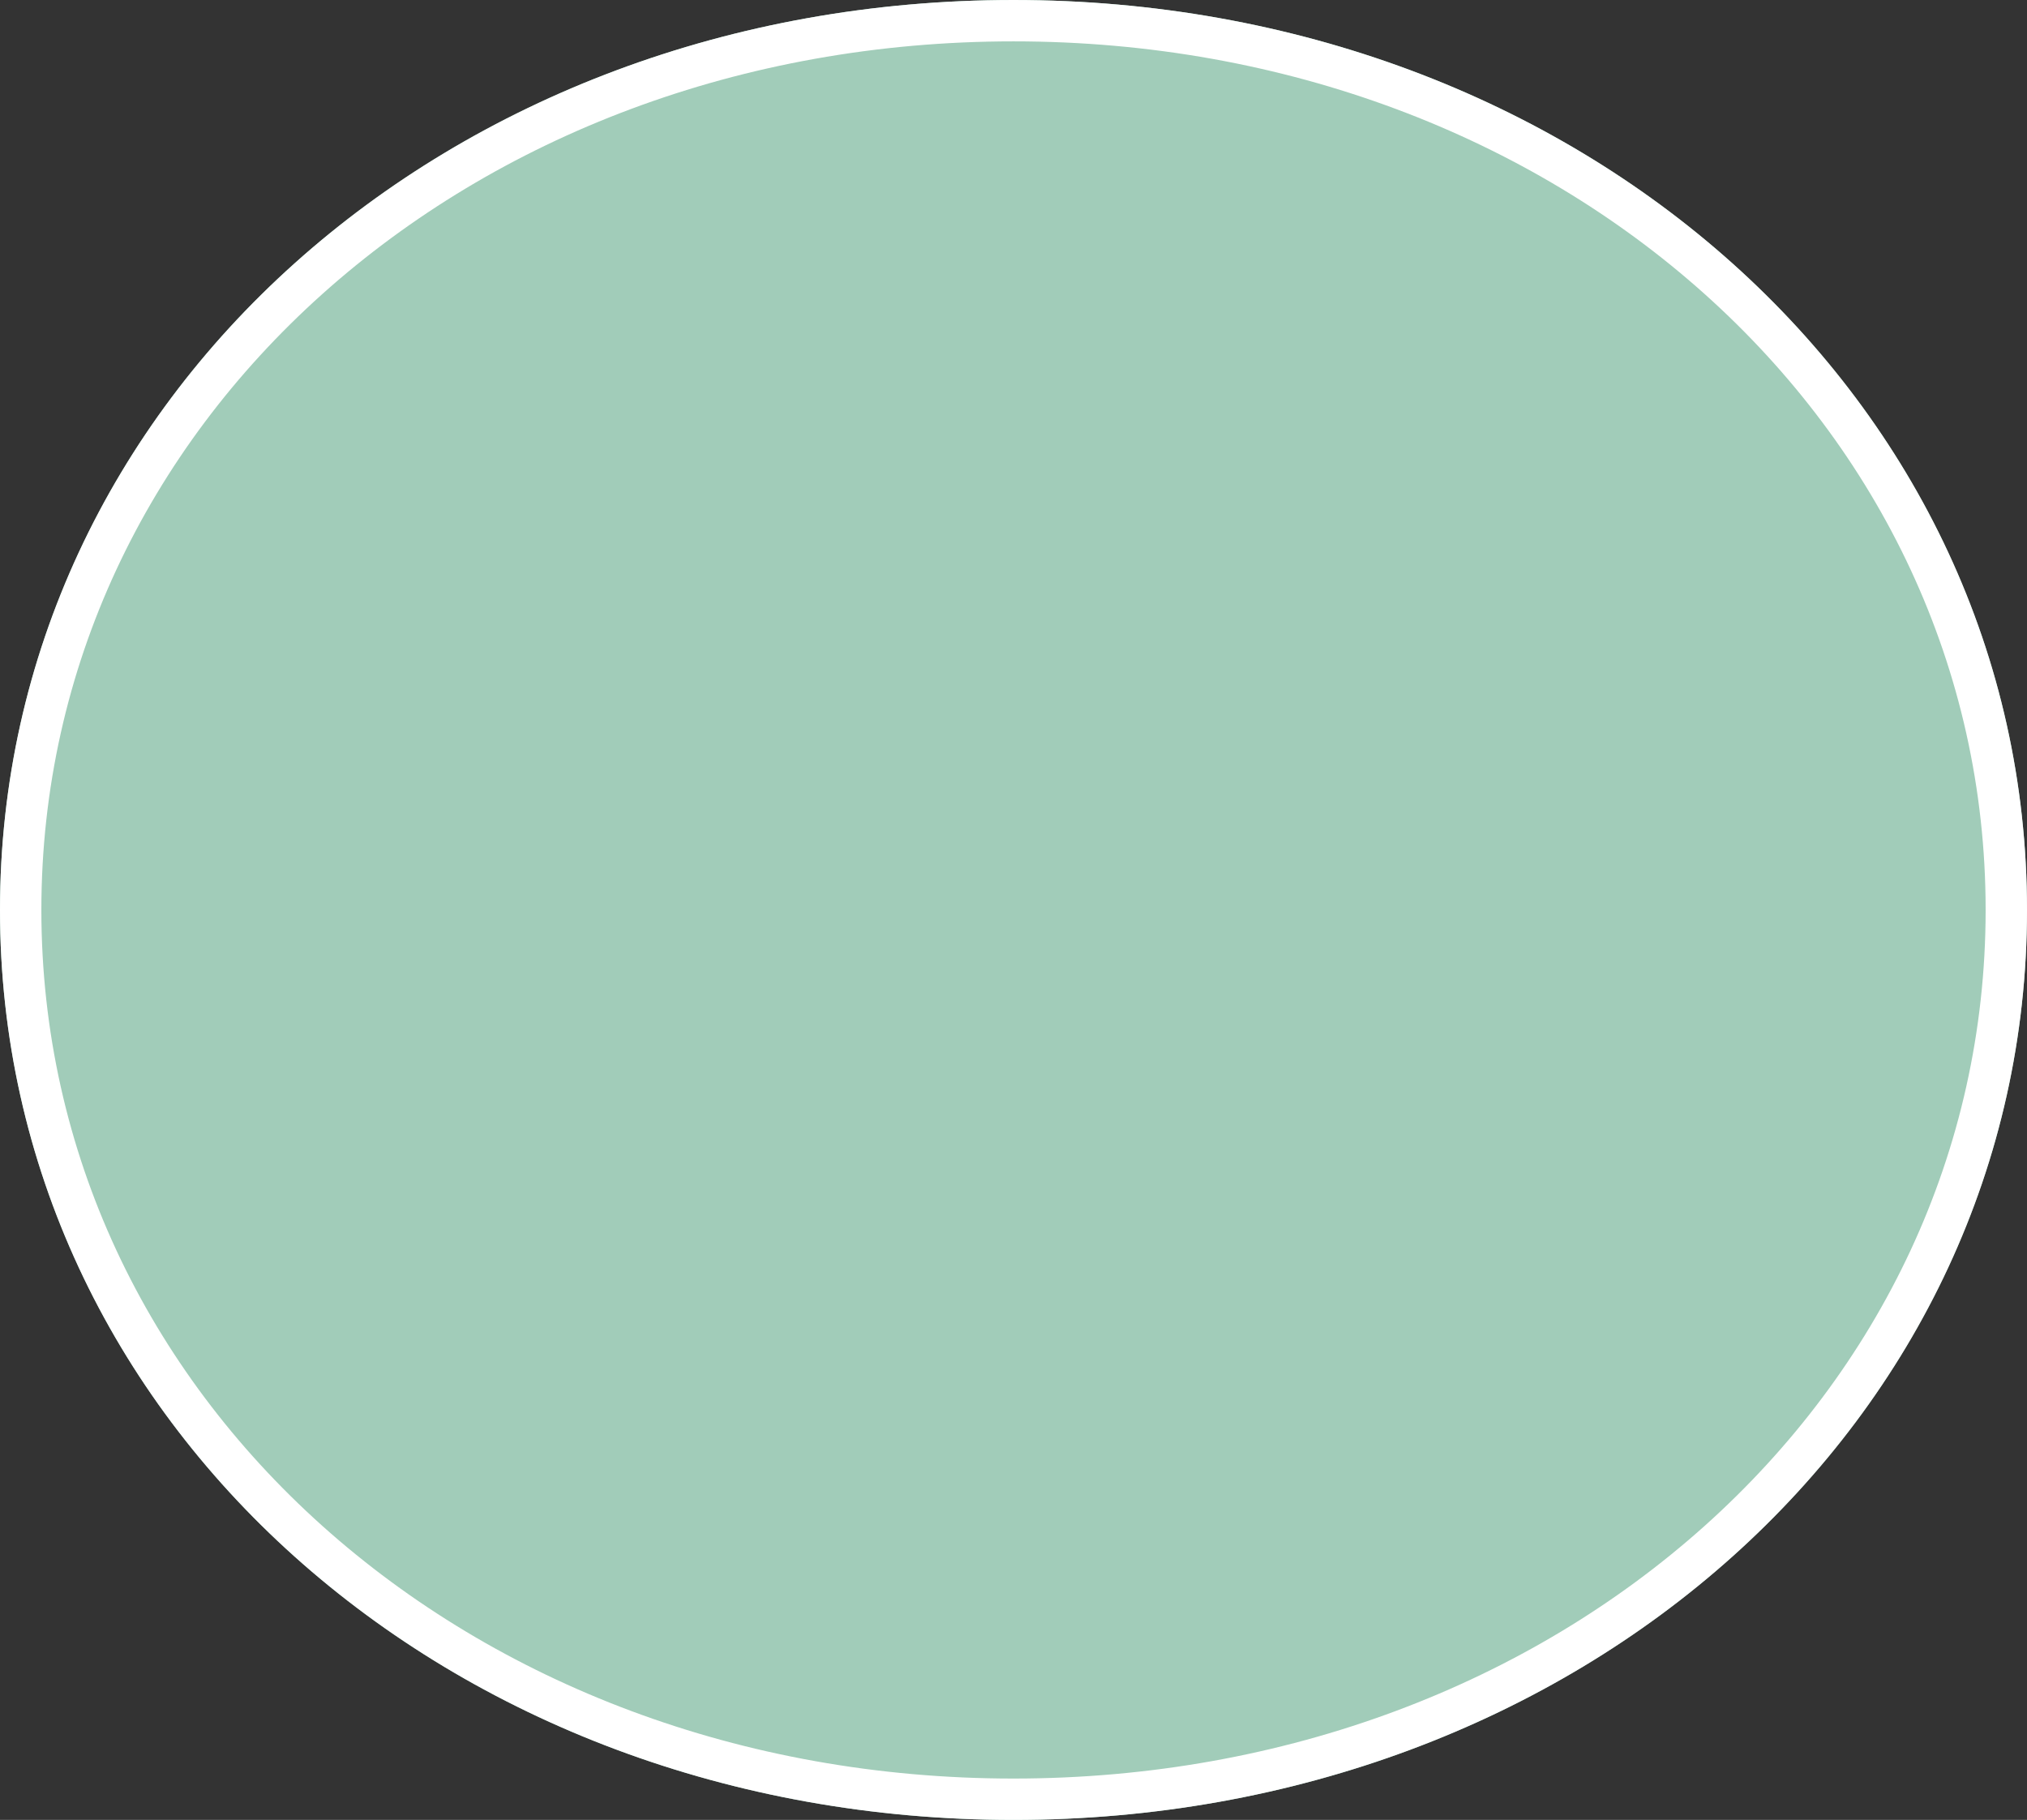 ﻿<?xml version="1.0" encoding="utf-8"?>
<svg version="1.1" xmlns:xlink="http://www.w3.org/1999/xlink" width="49px" height="44px" xmlns="http://www.w3.org/2000/svg">
  <rect width="100%" height="100%" fill="#333333" stroke="none"/>
  <g transform="matrix(1 0 0 1 -1082 67 )">
    <path d="M 1106.5 -67  C 1120.22 -67  1131 -57.32  1131 -45  C 1131 -32.68  1120.22 -23  1106.5 -23  C 1092.78 -23  1082 -32.68  1082 -45  C 1082 -57.32  1092.78 -67  1106.5 -67  Z " fill-rule="nonzero" fill="#a1ccb9" stroke="none" />
    <path d="M 1106.5 -66.5  C 1119.94 -66.5  1130.5 -57.04  1130.5 -45  C 1130.5 -32.96  1119.94 -23.5  1106.5 -23.5  C 1093.06 -23.5  1082.5 -32.96  1082.5 -45  C 1082.5 -57.04  1093.06 -66.5  1106.5 -66.5  Z " stroke-width="1" stroke="#ffffff" fill="none" />
  </g>
</svg>